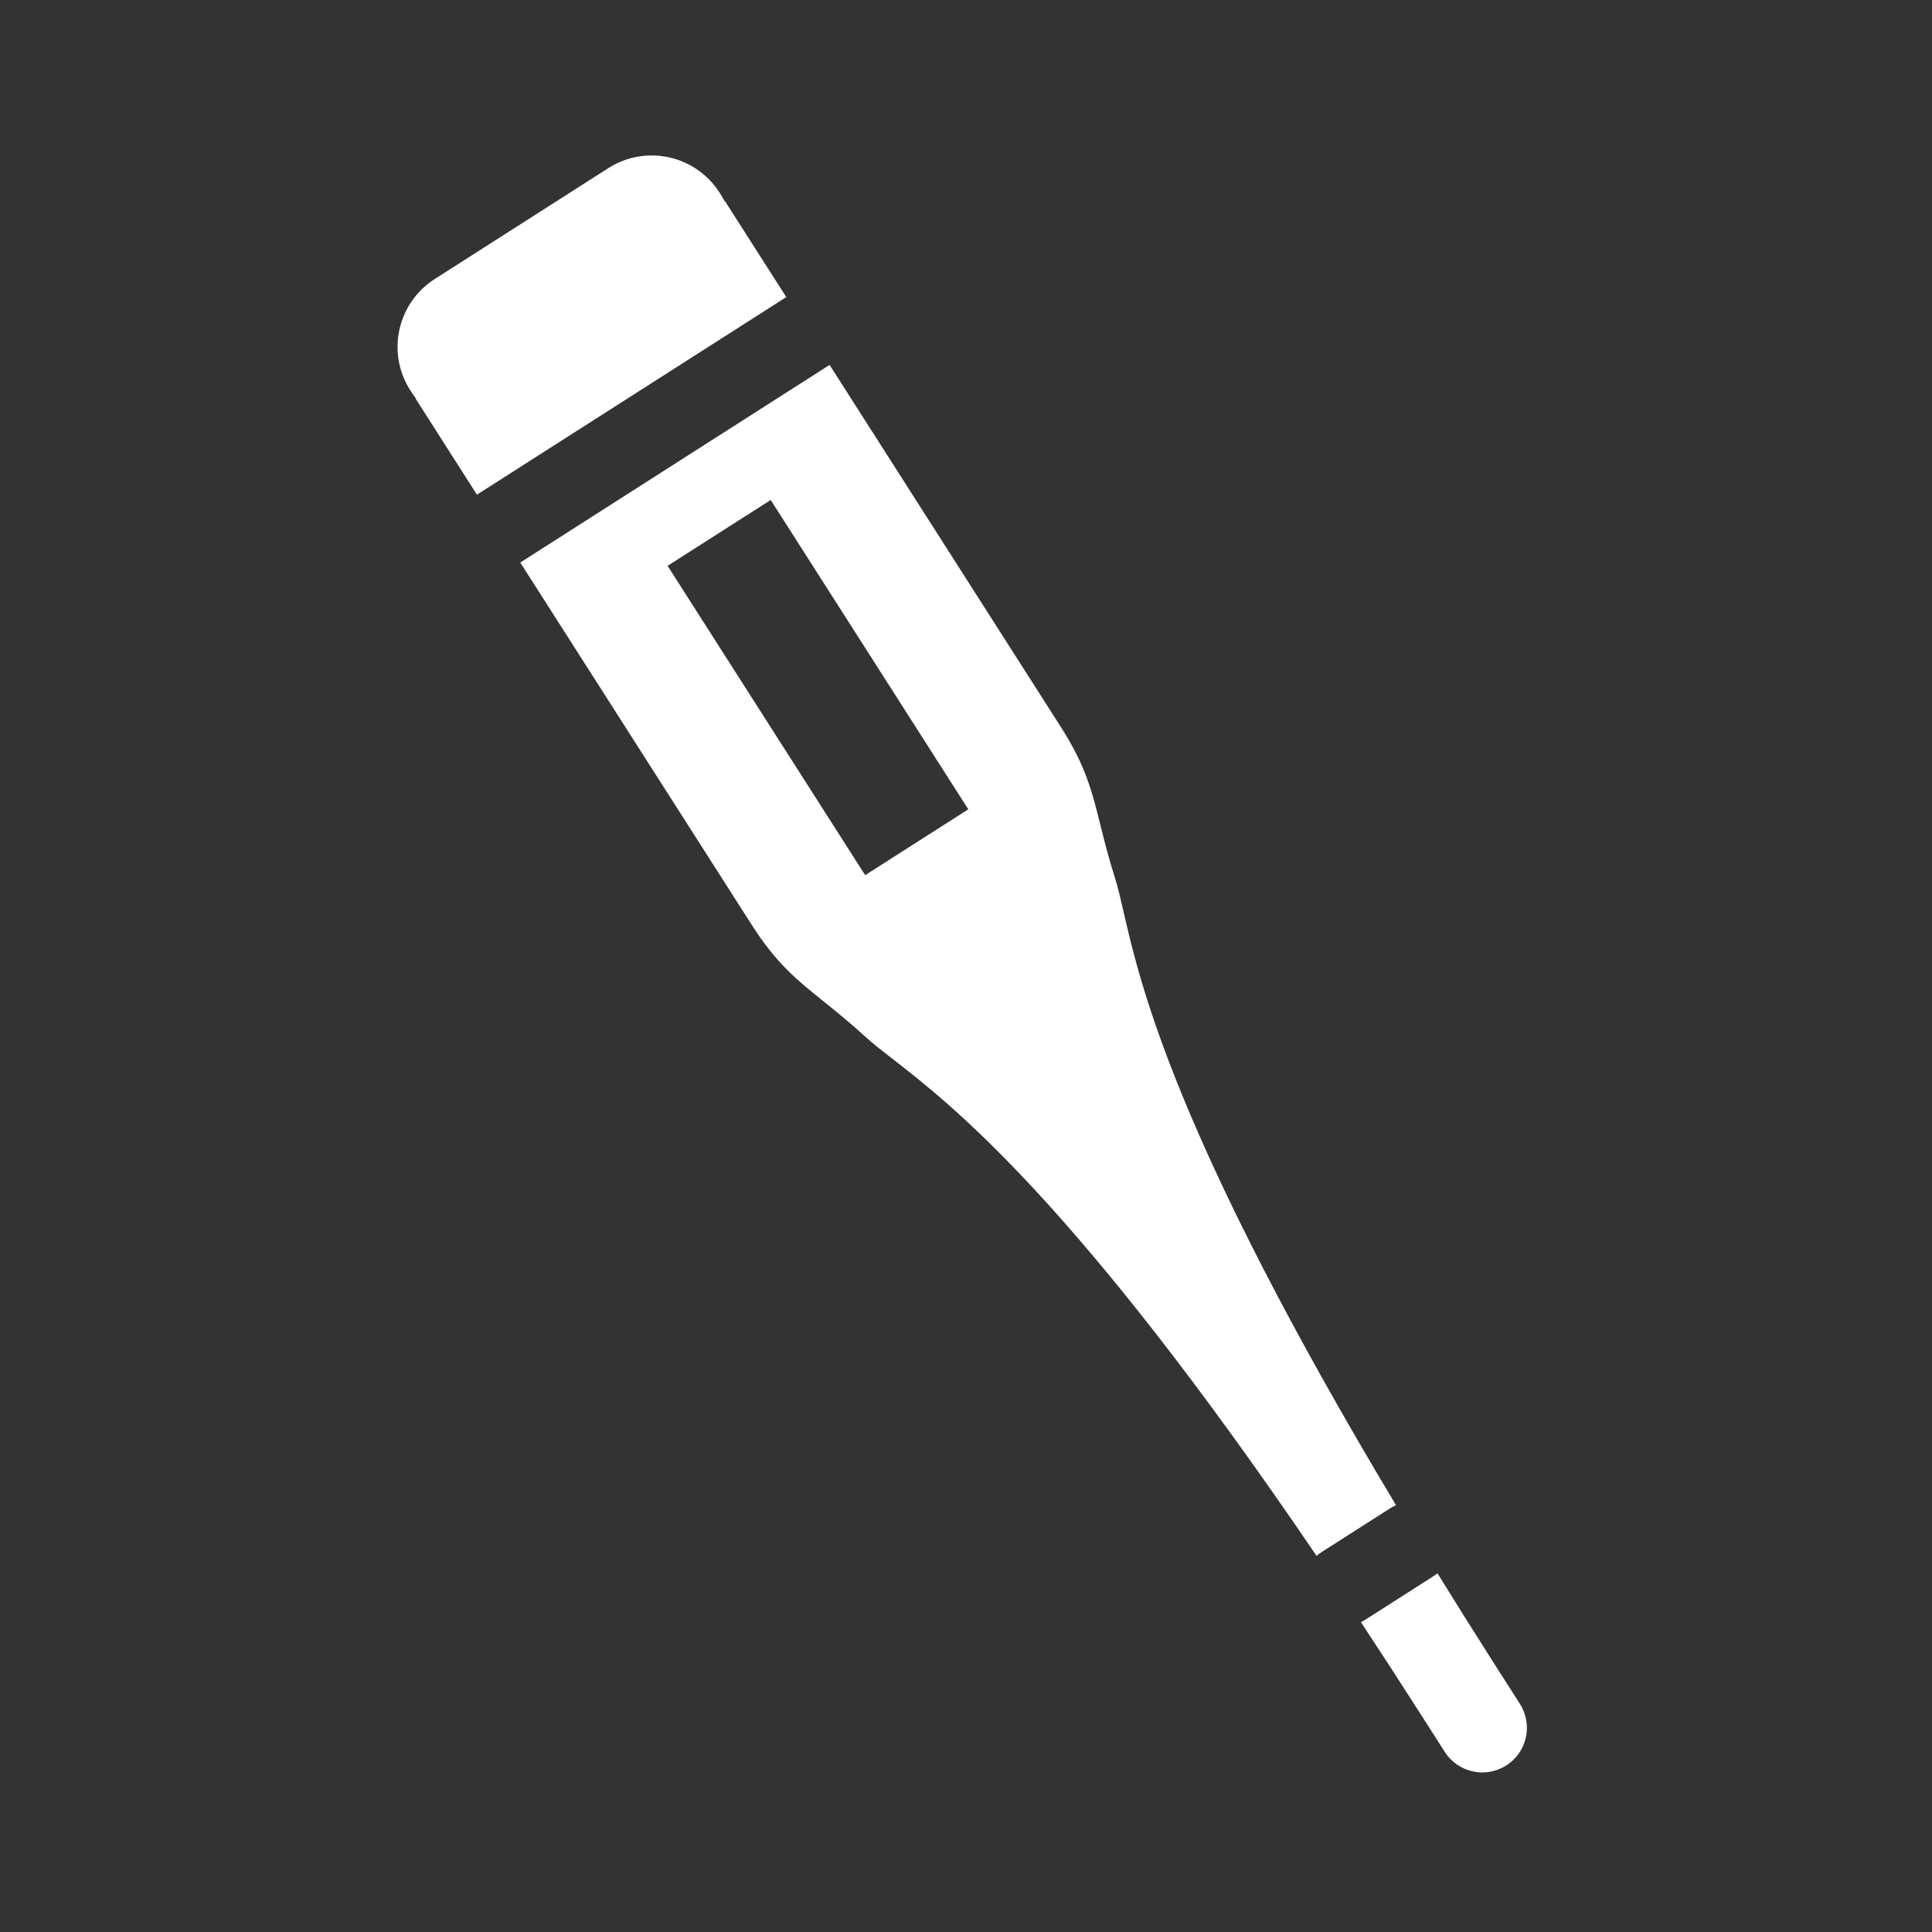 <svg width="48" height="48" viewBox="0 0 48 48" fill="none" xmlns="http://www.w3.org/2000/svg">
<path fill-rule="evenodd" clip-rule="evenodd" d="M48 0H0V48H48V0ZM18.012 4.997L19.535 7.381L11.849 12.29L10.327 9.906L10.335 9.901C10.294 9.85 10.256 9.796 10.22 9.739L10.192 9.695C9.597 8.764 9.87 7.527 10.8 6.933L15.114 4.177C16.045 3.582 17.282 3.855 17.877 4.786L17.905 4.83C17.941 4.887 17.974 4.944 18.003 5.002L18.012 4.997ZM18.675 22.976L12.926 13.976L20.611 9.066L26.36 18.067C26.974 19.028 27.131 19.661 27.338 20.494C27.433 20.875 27.537 21.297 27.701 21.811C27.772 22.036 27.834 22.303 27.91 22.634C28.332 24.472 29.202 28.256 34.683 37.395C34.636 37.416 34.59 37.44 34.546 37.468L32.838 38.559C32.792 38.589 32.749 38.621 32.71 38.656C26.72 29.837 23.655 27.457 22.167 26.301C21.899 26.093 21.683 25.925 21.509 25.766C21.111 25.402 20.772 25.129 20.466 24.883C19.798 24.346 19.289 23.937 18.675 22.976ZM37.115 41.32C36.621 40.546 36.154 39.803 35.714 39.089C35.685 39.112 35.654 39.134 35.623 39.154L33.915 40.245C33.881 40.266 33.847 40.285 33.812 40.302C34.29 41.026 34.785 41.788 35.298 42.591L35.894 43.524C36.224 44.04 36.908 44.191 37.424 43.861C37.94 43.532 38.091 42.847 37.761 42.332L37.115 41.32ZM24.057 20.107L19.148 12.422L16.586 14.058L21.495 21.743L24.057 20.107Z" fill="#333333"/>
</svg>
